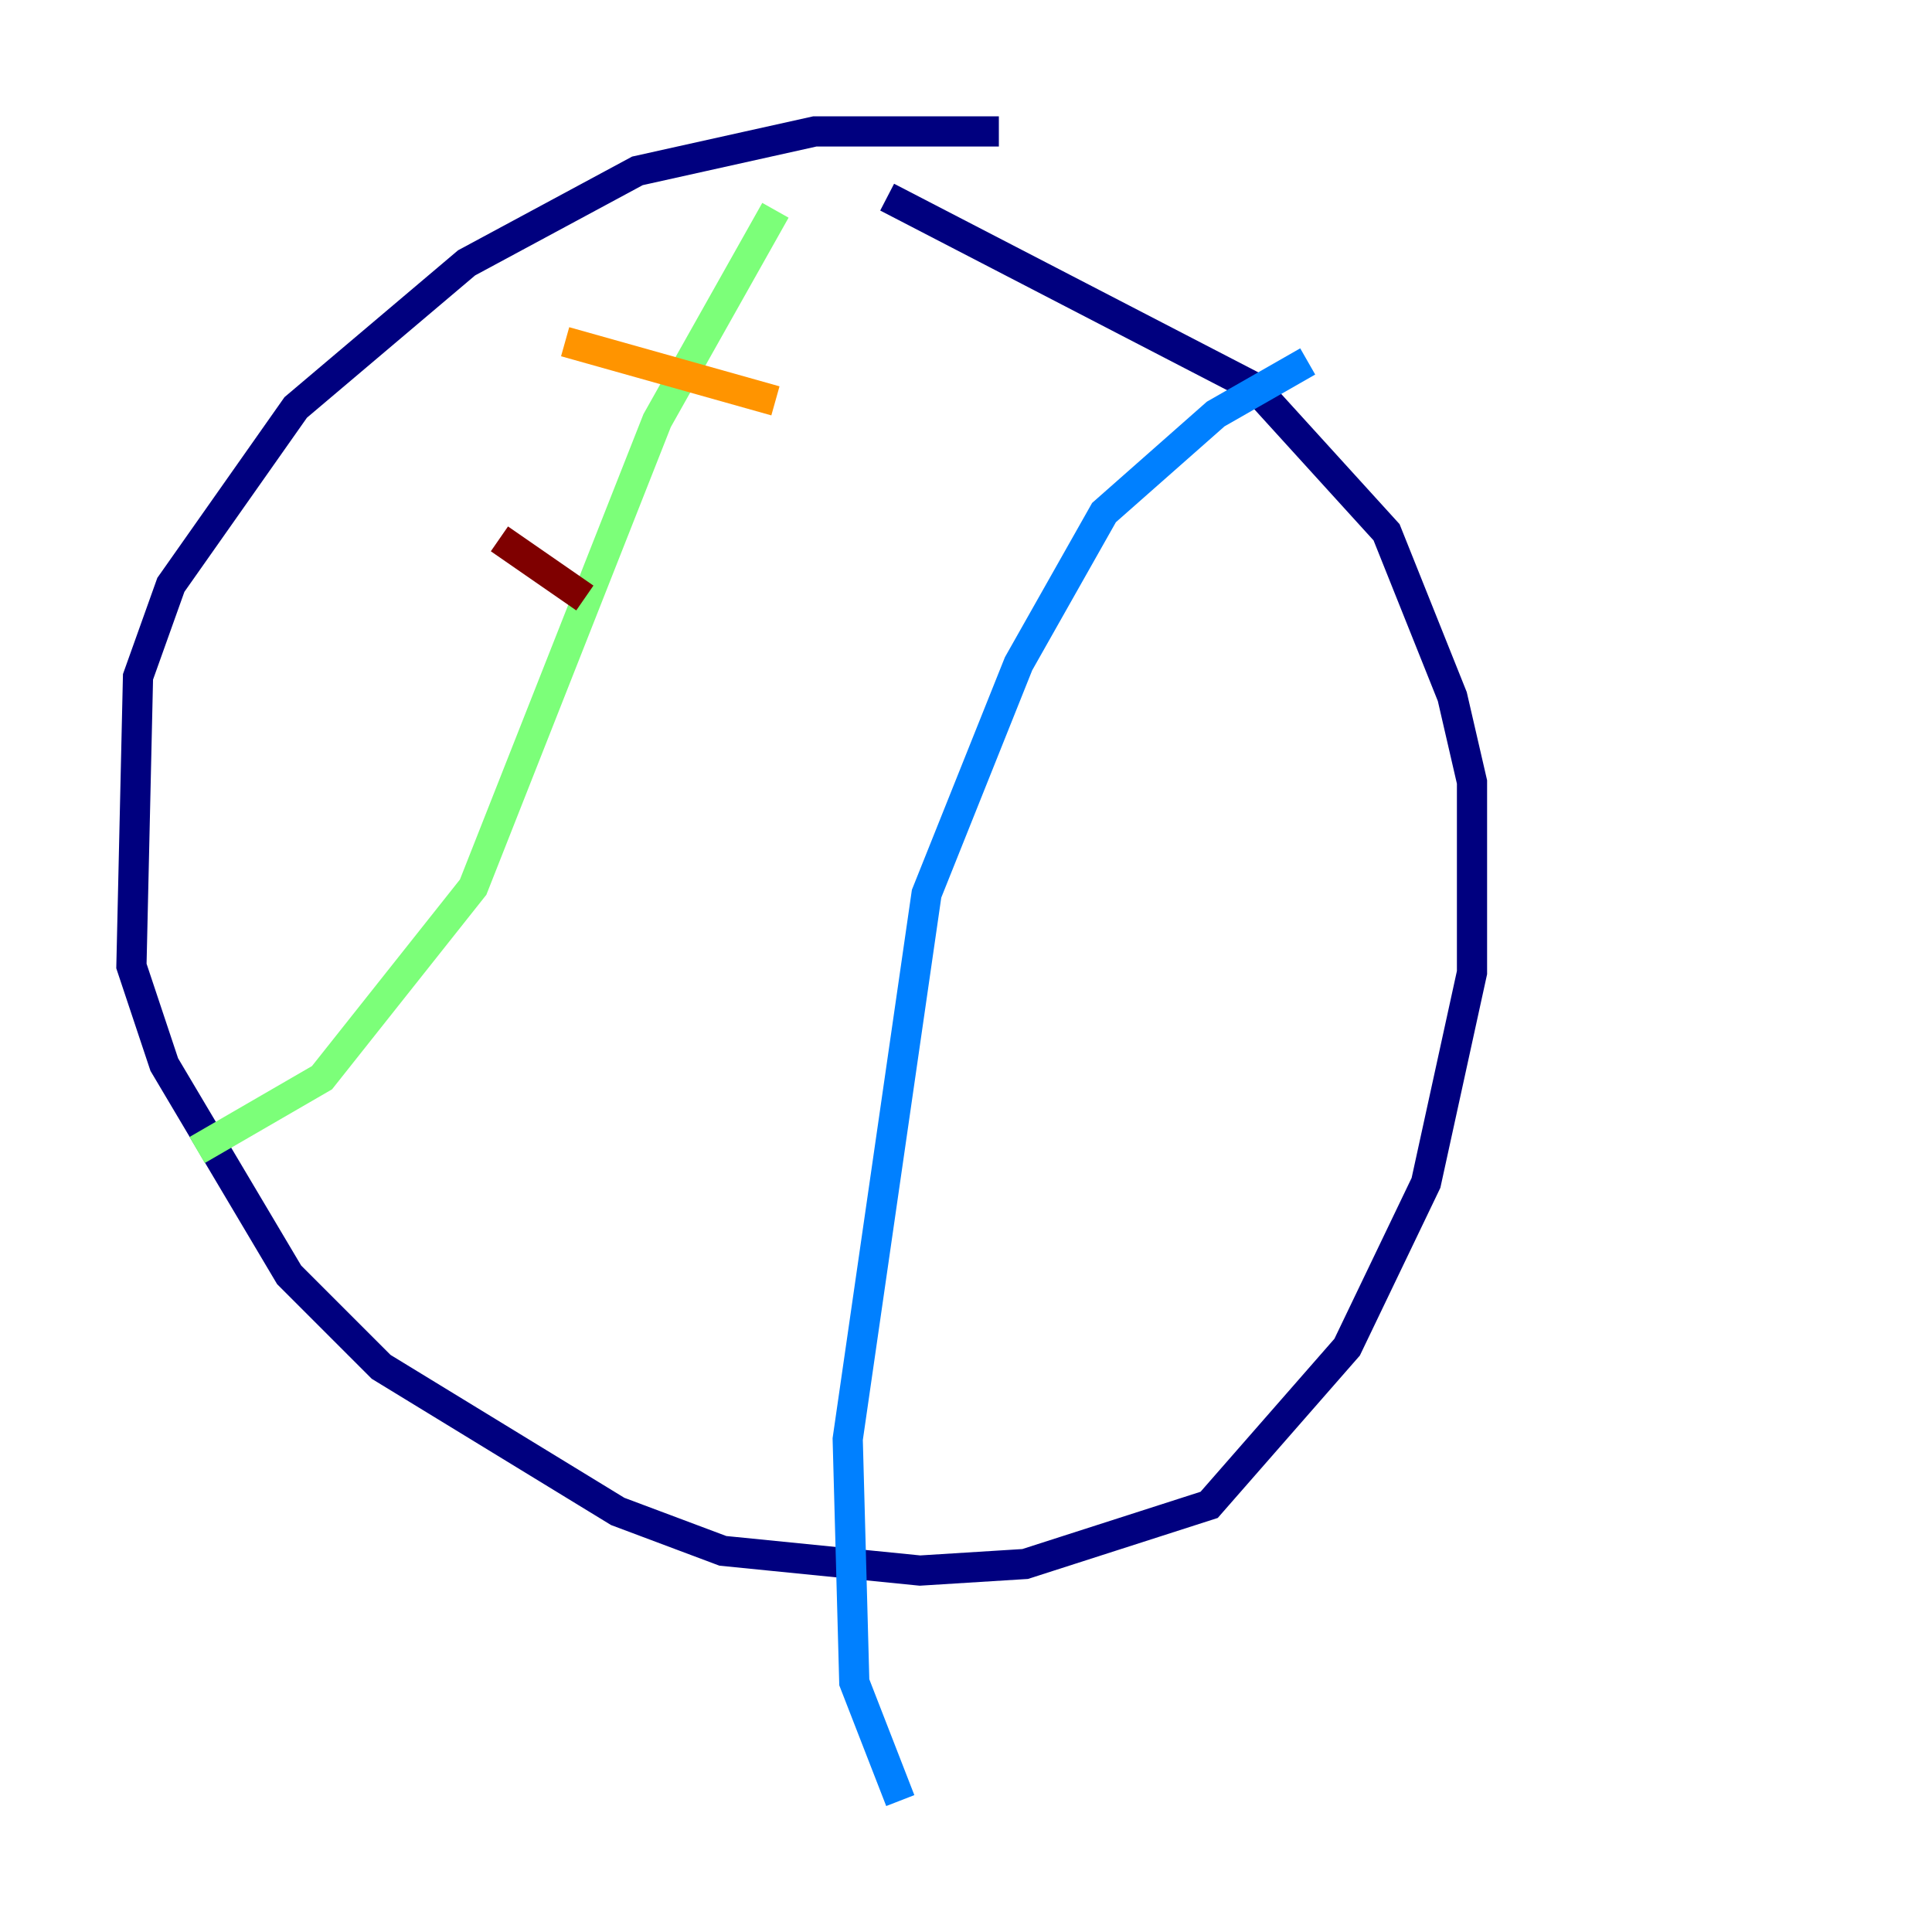 <?xml version="1.0" encoding="utf-8" ?>
<svg baseProfile="tiny" height="128" version="1.2" viewBox="0,0,128,128" width="128" xmlns="http://www.w3.org/2000/svg" xmlns:ev="http://www.w3.org/2001/xml-events" xmlns:xlink="http://www.w3.org/1999/xlink"><defs /><polyline fill="none" points="66.177,8.707 53.986,8.707 42.231,11.32 30.912,17.415 19.592,26.993 11.32,38.748 9.143,44.843 8.707,64.0 10.884,70.531 19.157,84.463 25.252,90.558 40.925,100.136 47.891,102.748 60.952,104.054 67.918,103.619 80.109,99.701 89.252,89.252 94.476,78.367 97.524,64.435 97.524,51.809 96.218,46.15 91.864,35.265 83.156,25.687 58.776,13.061" stroke="#00007f" stroke-width="2" /><polyline fill="none" points="86.639,23.946 80.544,27.429 73.143,33.959 67.483,43.973 61.388,59.211 56.163,95.347 56.599,111.456 59.646,119.293" stroke="#0080ff" stroke-width="2" /><polyline fill="none" points="51.374,13.932 43.537,27.864 31.347,58.776 21.333,71.401 13.061,76.191" stroke="#7cff79" stroke-width="2" /><polyline fill="none" points="37.442,22.64 51.374,26.558" stroke="#ff9400" stroke-width="2" /><polyline fill="none" points="33.088,35.701 38.748,39.619" stroke="#7f0000" stroke-width="2" /></svg>